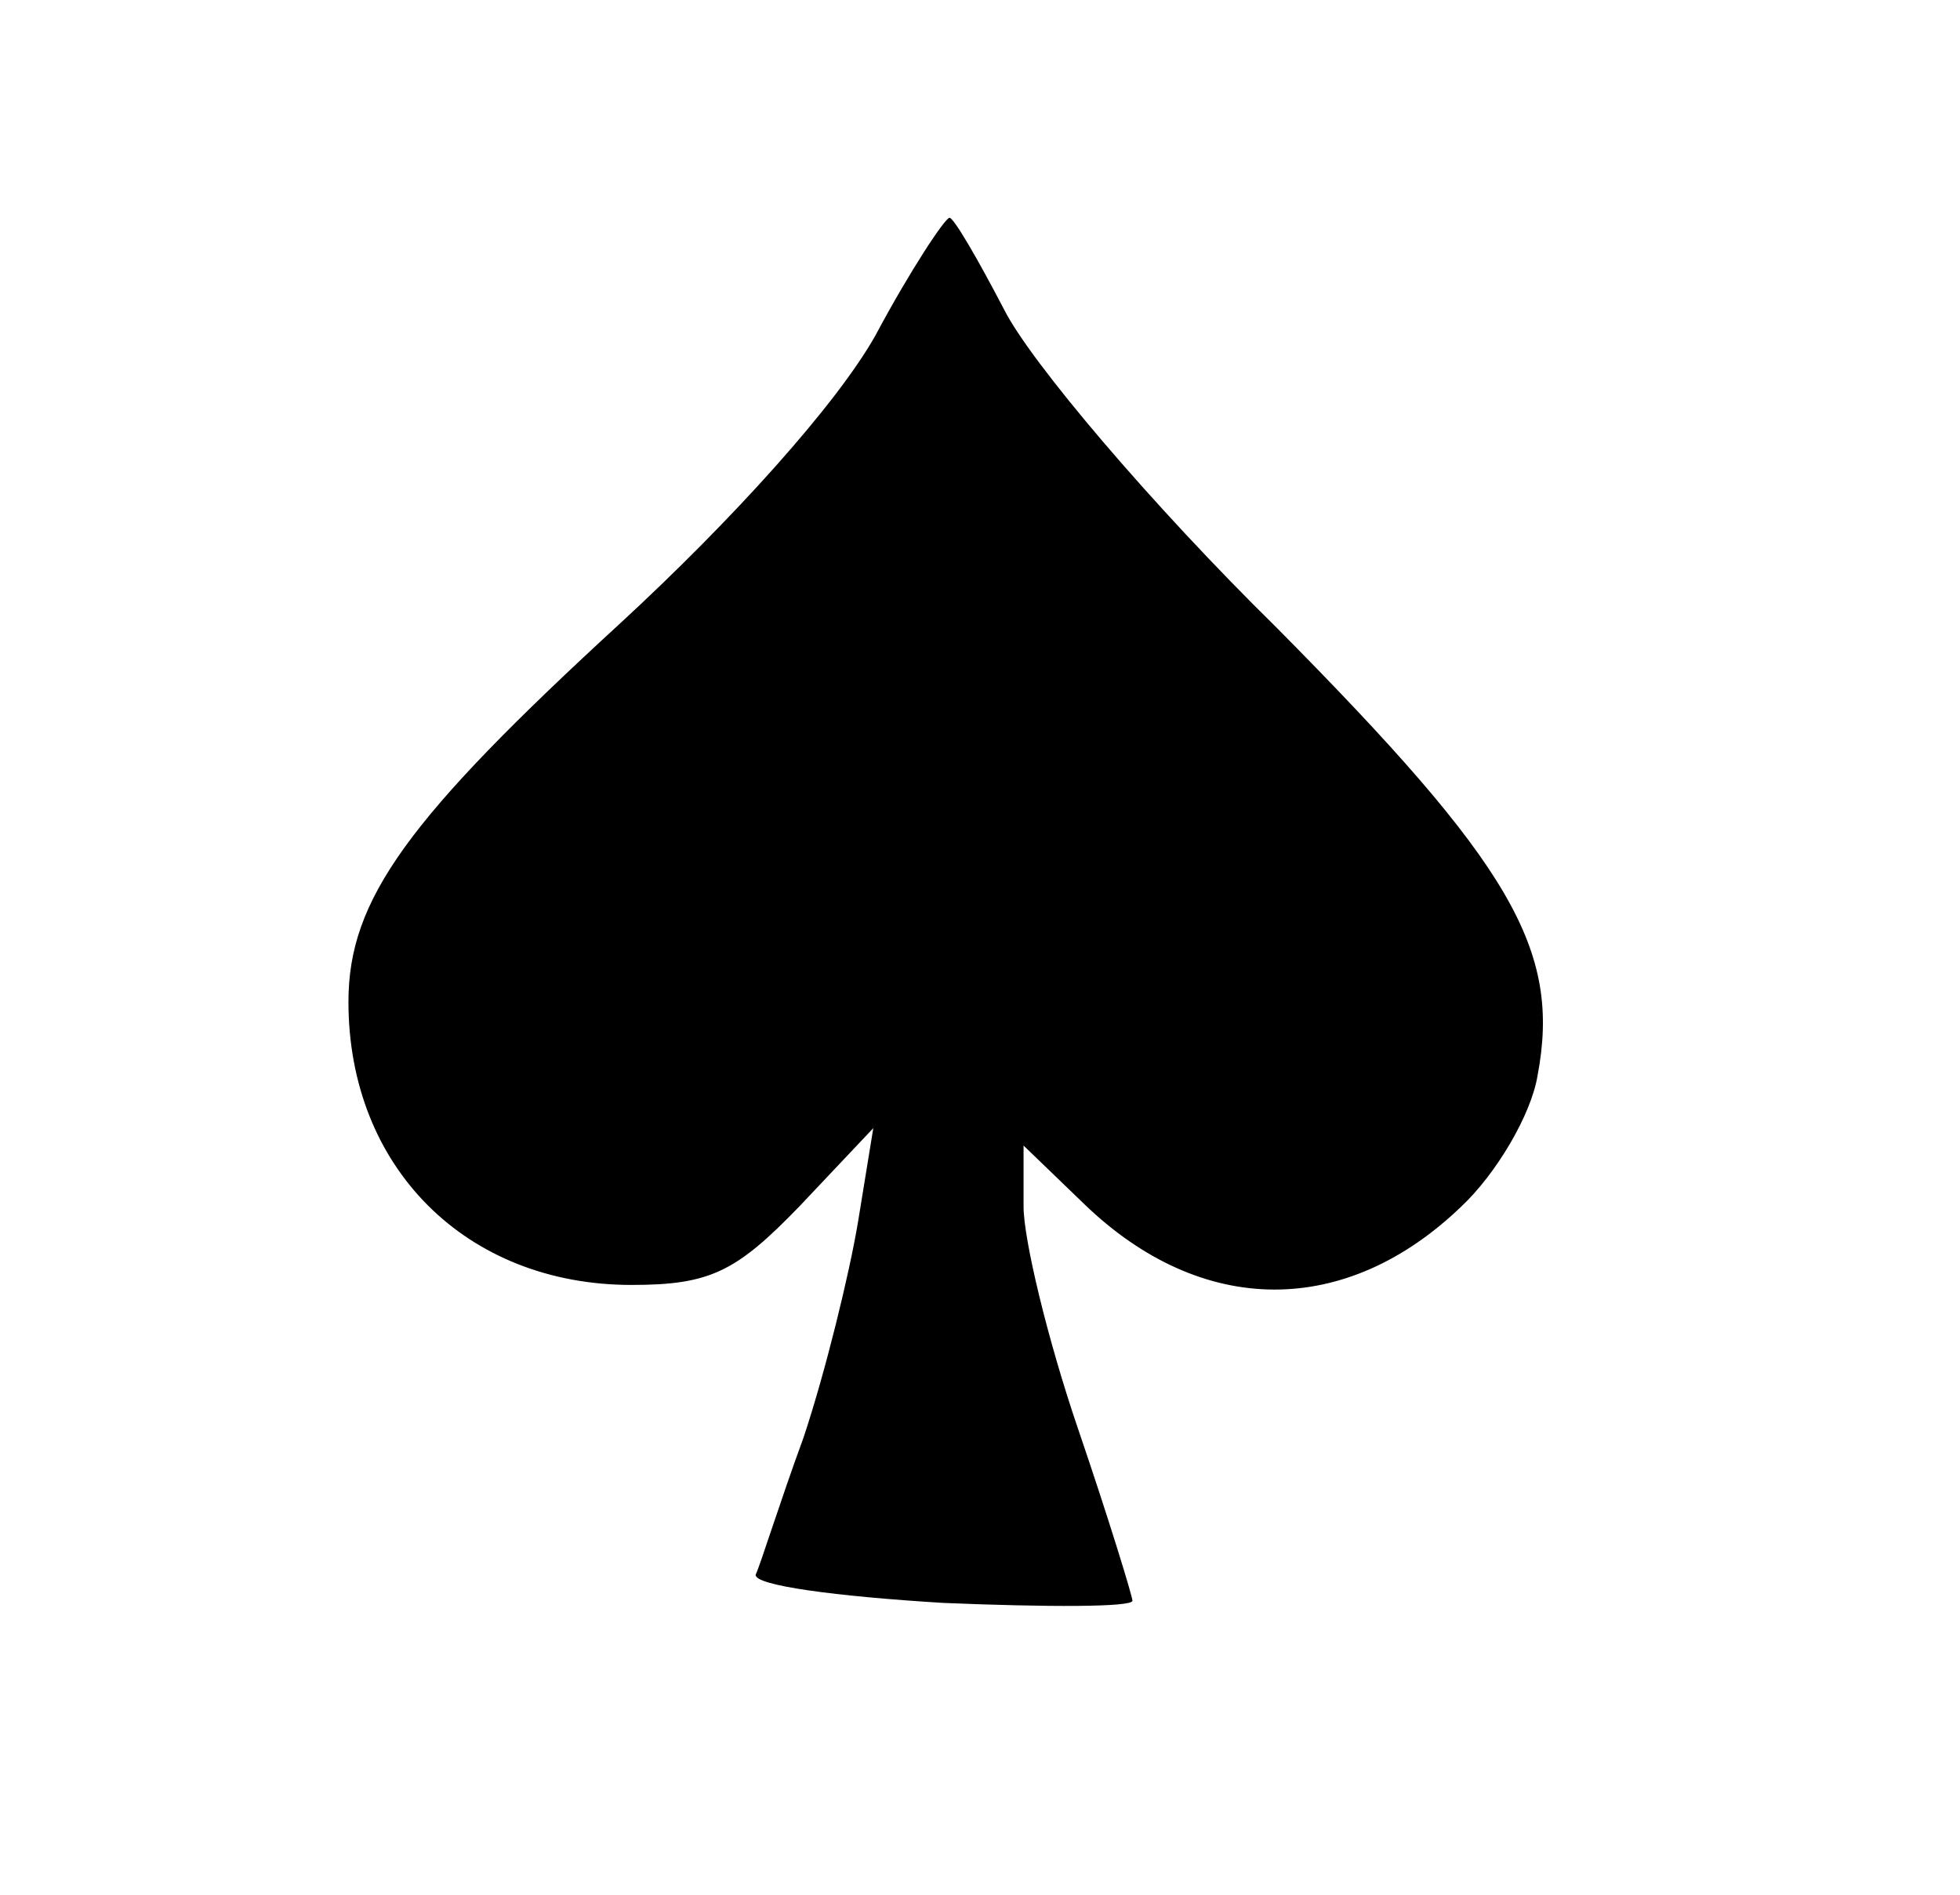 <?xml version="1.0" standalone="no"?>
<!DOCTYPE svg PUBLIC "-//W3C//DTD SVG 20010904//EN"
 "http://www.w3.org/TR/2001/REC-SVG-20010904/DTD/svg10.dtd">
<svg version="1.0" xmlns="http://www.w3.org/2000/svg"
 width="90pt" height="87pt" viewBox="0 0 90 87"
 preserveAspectRatio="xMidYMid meet">

<g transform="translate(0,87) scale(0.1,-0.1)"
fill="#000000" stroke="none">
<path d="M402 716 c-18 -32 -66 -85 -117 -132 -98 -90 -125 -127 -125 -174 0
-76 54 -130 130 -130 36 0 48 6 77 36 l34 36 -7 -43 c-4 -24 -15 -69 -25 -99
-11 -30 -20 -59 -22 -63 -1 -5 37 -10 86 -13 48 -2 87 -2 87 1 0 2 -11 38 -25
79 -14 41 -25 87 -25 102 l0 28 28 -27 c54 -52 120 -52 173 -1 16 15 32 42 35
60 11 58 -12 97 -120 206 -57 56 -113 122 -125 146 -12 23 -23 42 -25 42 -2 0
-18 -24 -34 -54z"/>
</g>
</svg>
